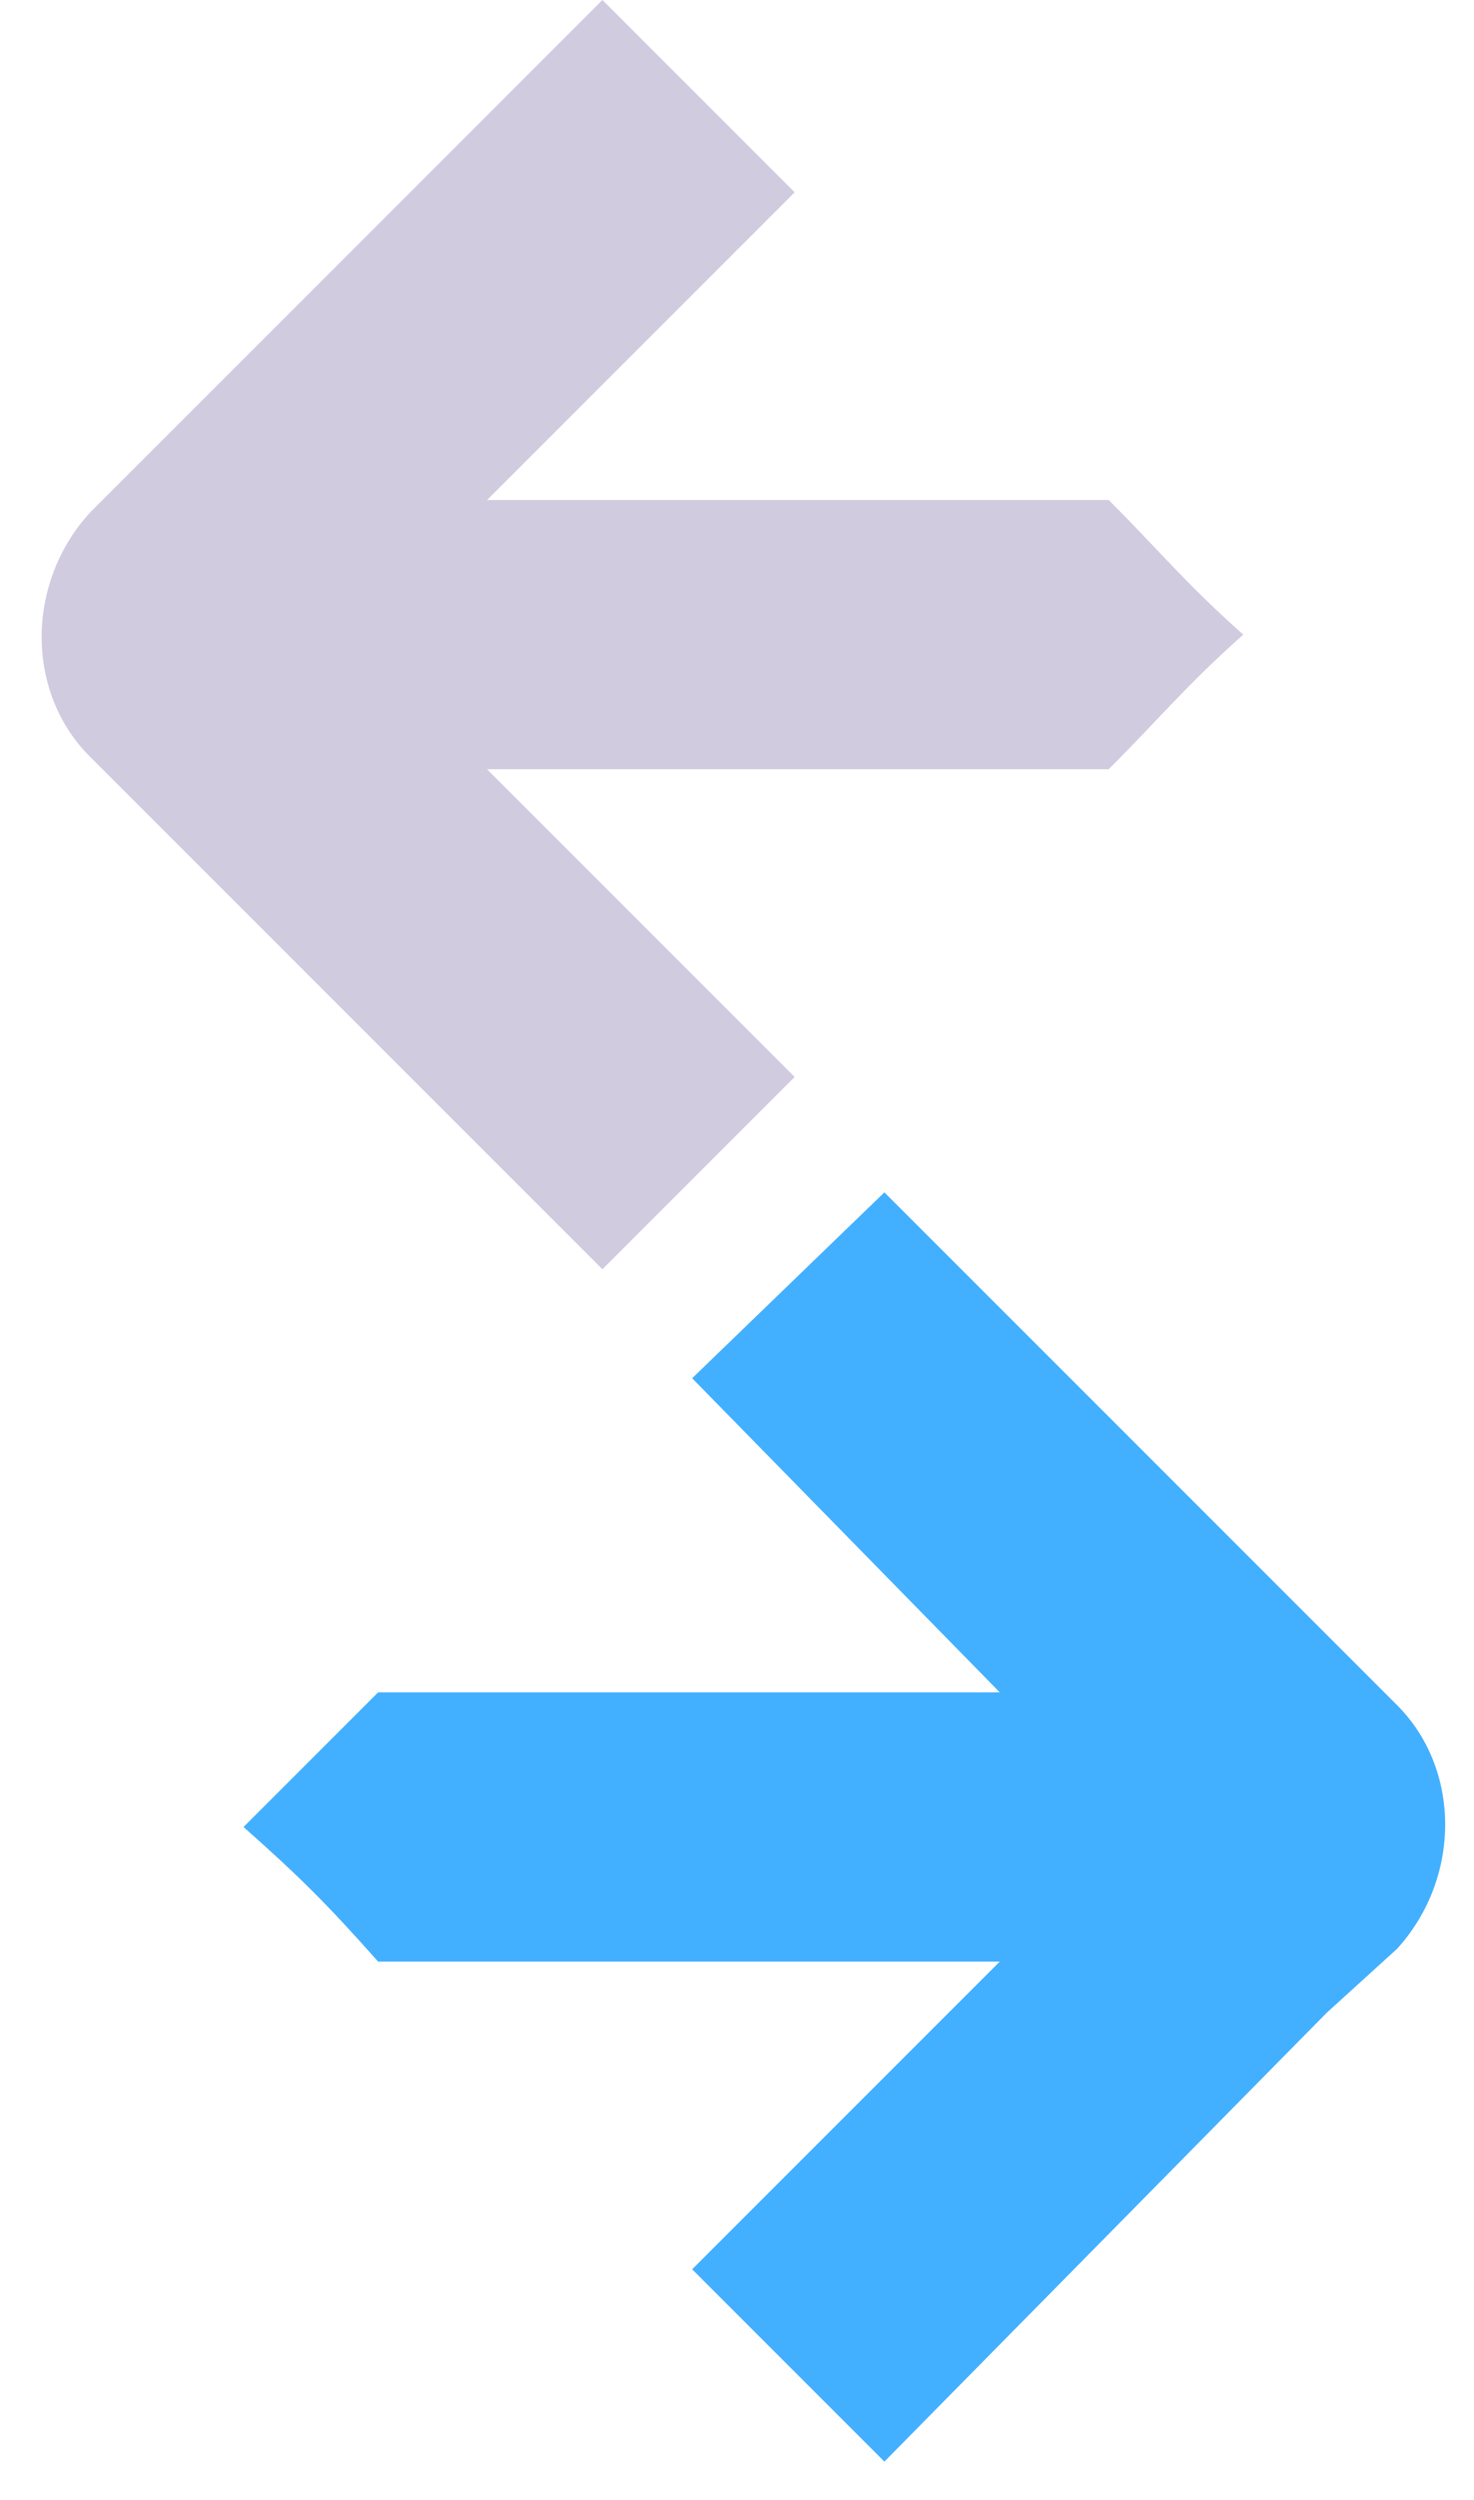 <svg version="1.2" xmlns="http://www.w3.org/2000/svg" viewBox="0 0 23 39" width="23" height="39"><style>.a{fill:#43b0ff}.b{fill:#d1cbe0}</style><path class="a" d="m5.9 26.4h9.7l-4.8-4.9 3-2.9 6.9 6.9 1.1 1.1c1 1 1 2.7 0 3.8l-1.1 1-6.9 7-3-3 4.8-4.8h-9.7c-0.8-0.9-1.2-1.3-2.1-2.1 0.9-0.9 1.3-1.3 2.1-2.1z"/><path class="b" d="m19.4 9.9c-0.9 0.8-1.3 1.3-2.1 2.1h-9.7l4.8 4.8-3 3-6.9-6.9-1.1-1.1c-1-1-1-2.7 0-3.8l1.1-1.1 6.9-6.9 3 3-4.8 4.8h9.7c0.8 0.8 1.2 1.3 2.1 2.1z"/></svg>